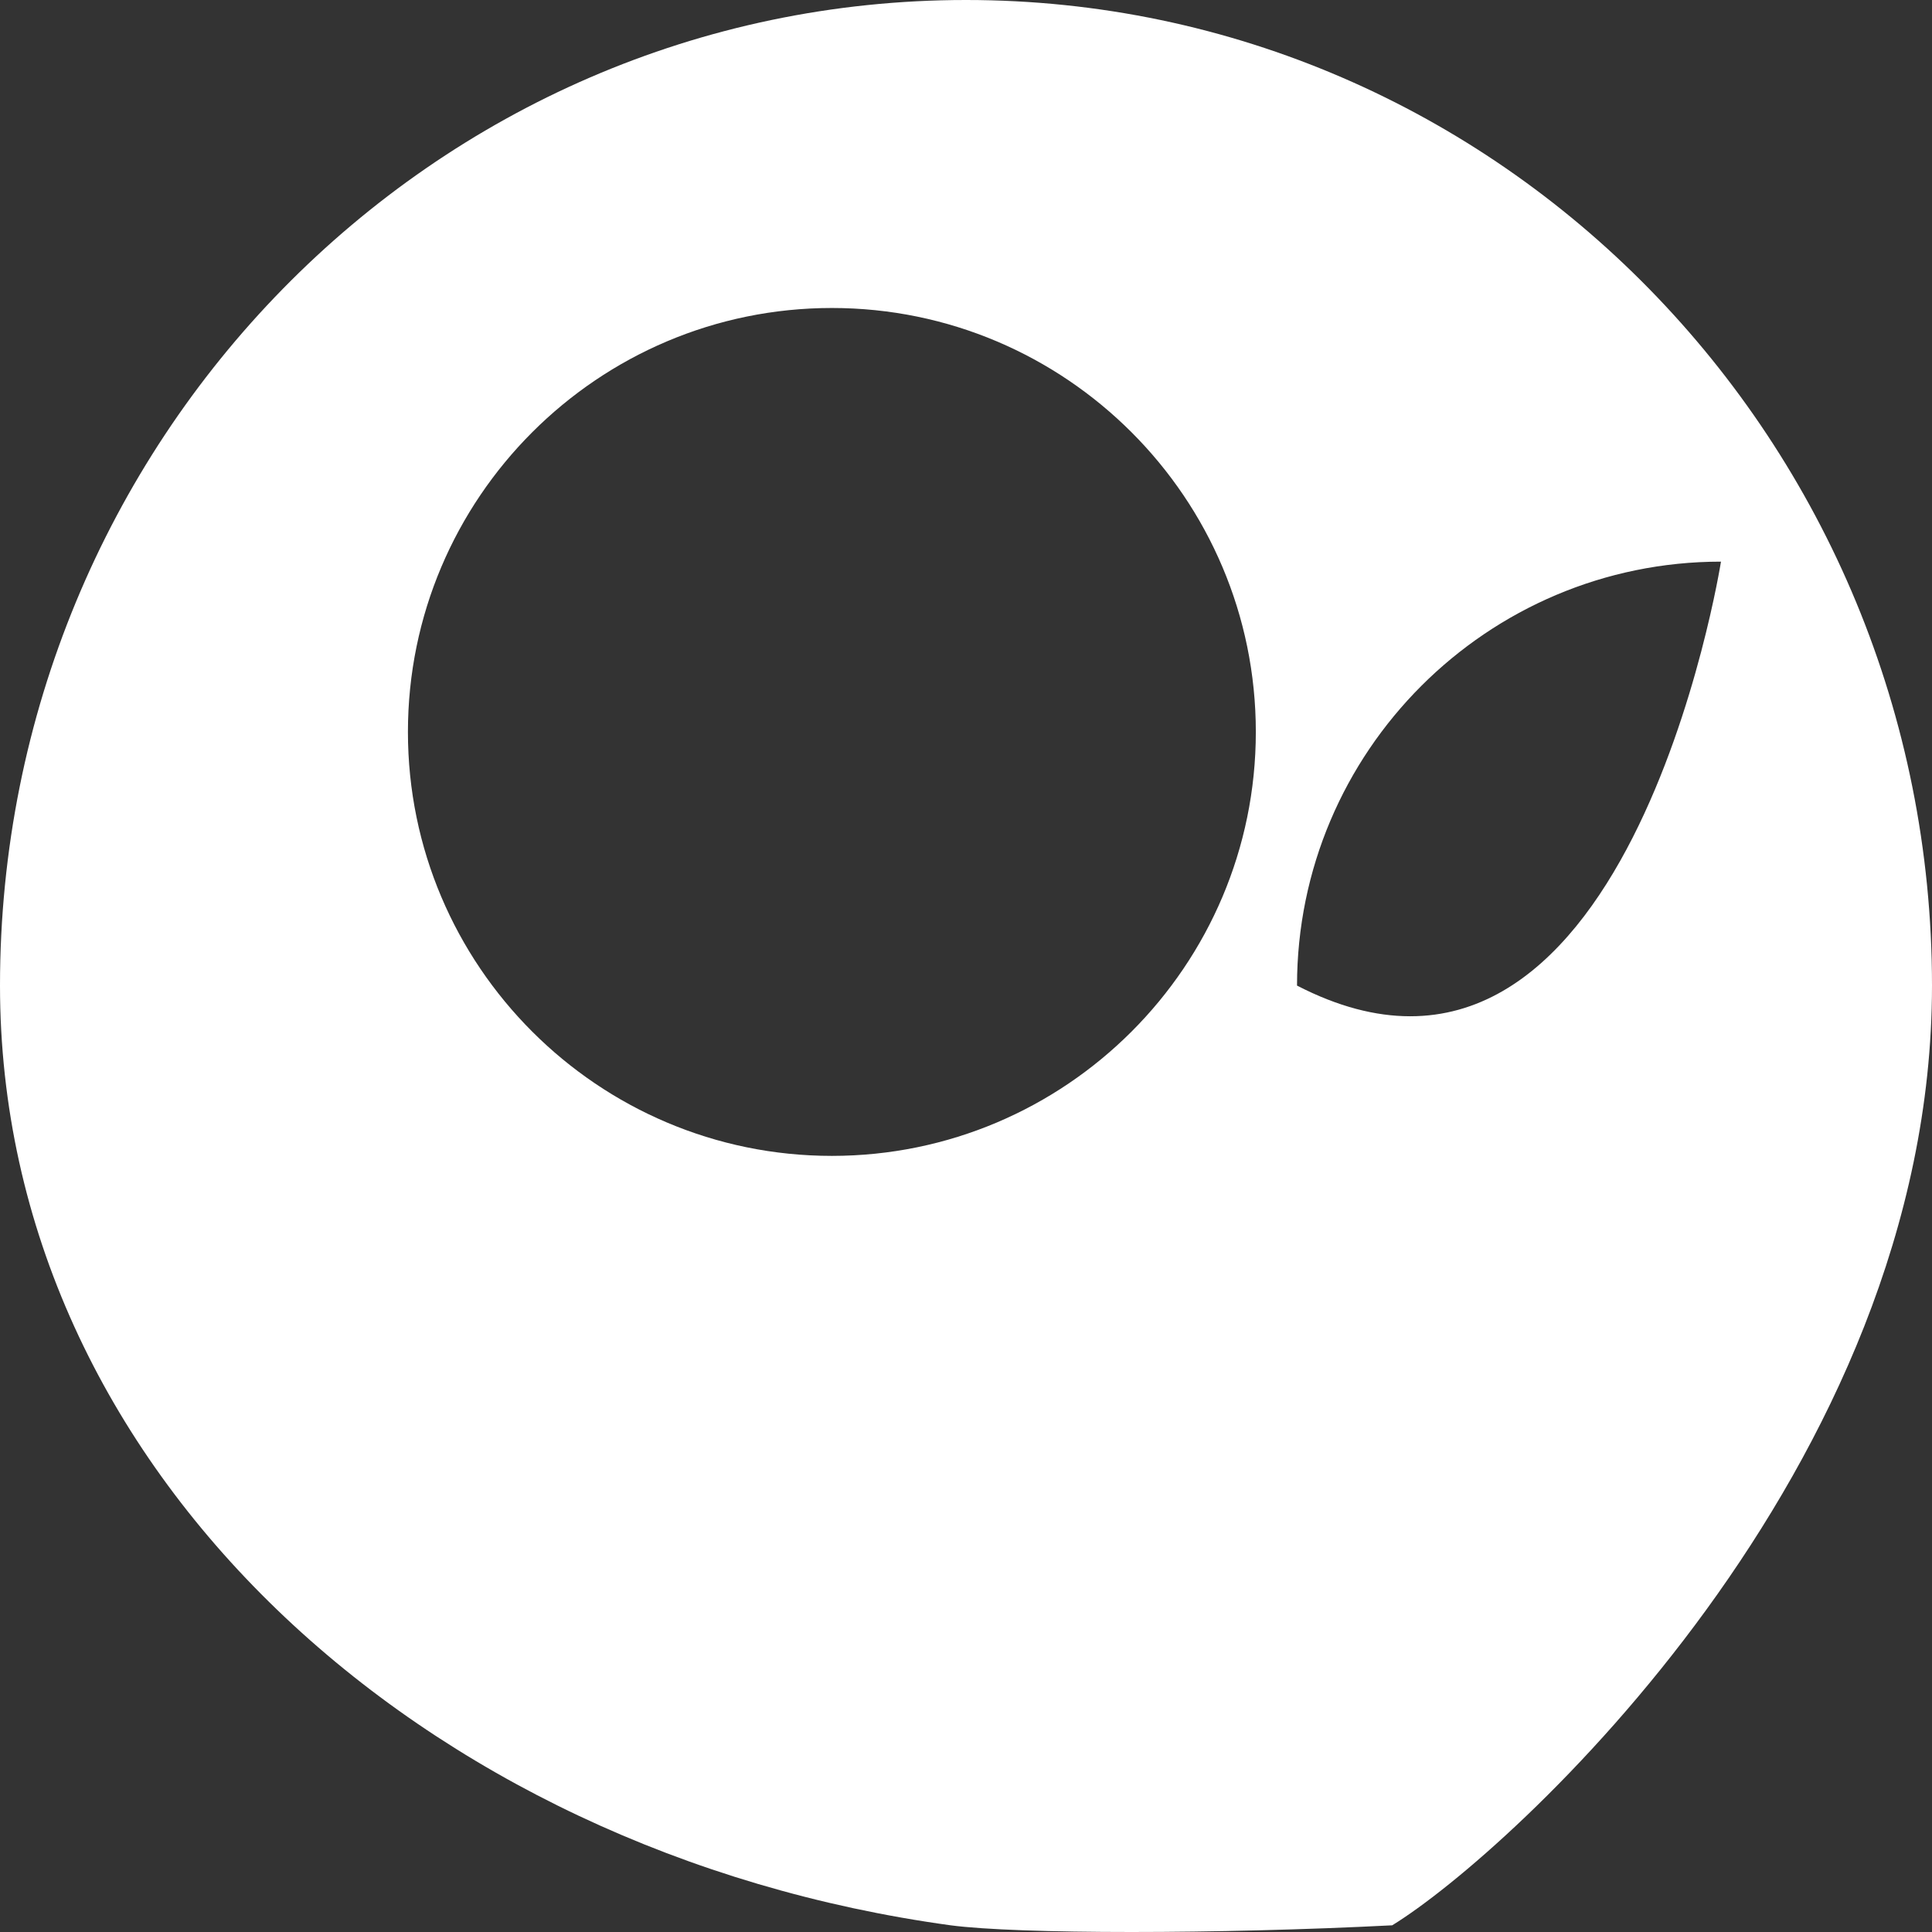 <svg width="512" height="512" viewBox="0 0 512 512" fill="none" xmlns="http://www.w3.org/2000/svg">
<rect x="0" y="0" width="512" height="512" fill="#333333" stroke="none"/>
<path fill-rule="evenodd" clip-rule="evenodd" d="M368.952 510.227C322.769 512.591 269.896 512.591 251.928 510.227C111.77 491.002 0 389.391 0 261.191C0 116.997 114.615 0 256 0C397.385 0 512 116.997 512 261.191C512 389.391 400.23 491.002 368.952 510.227ZM220.456 81.619C158.485 81.619 108.105 132 108.105 193.971C108.105 255.941 158.485 306.322 220.456 306.322C282.426 306.322 332.807 255.941 332.807 193.971C332.807 132 282.426 81.619 220.456 81.619ZM343.725 261.191C343.725 199.22 394.106 148.84 456.076 148.84C456.076 148.84 431.165 306.322 343.725 261.191Z" fill="white"/>
</svg>